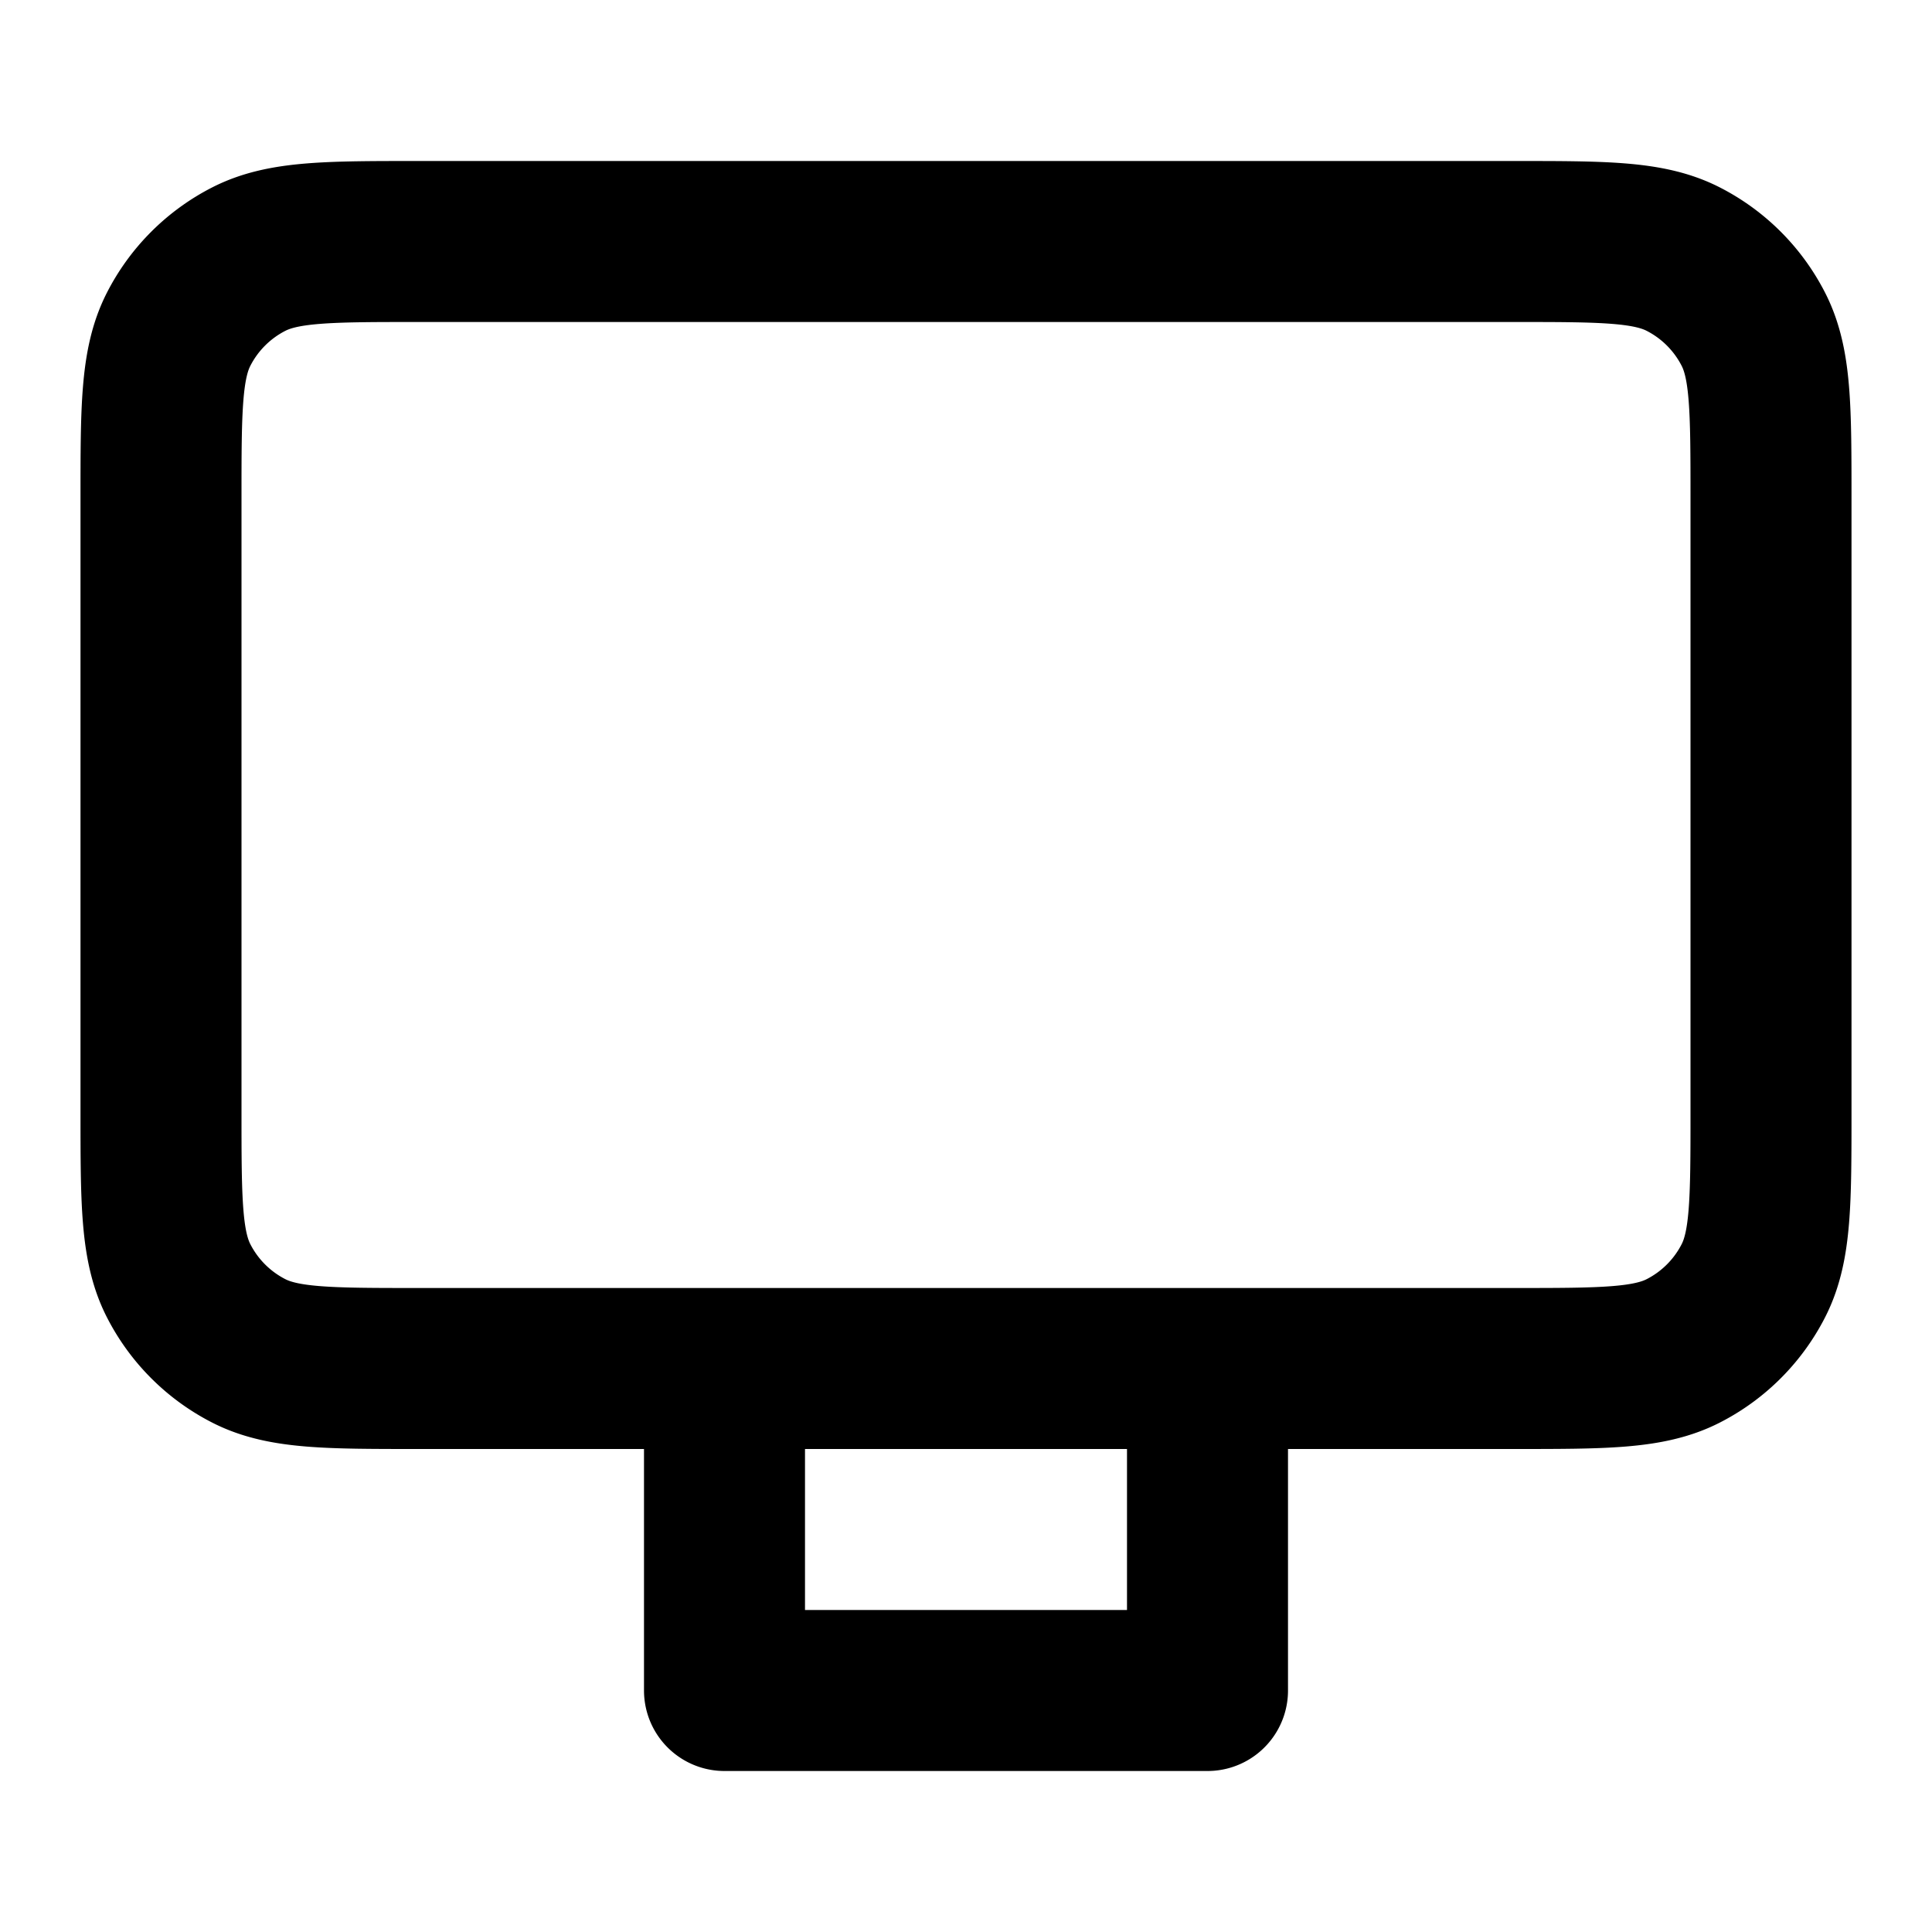 <svg width="24" height="24" viewBox="0 0 24 24" fill="none" xmlns="http://www.w3.org/2000/svg">
    <path d="M15 17v4H9v-4m-3.8 0h13.6c1.12 0 1.68 0 2.108-.218a2 2 0 0 0 .874-.874C22 15.48 22 14.92 22 13.8V6.2c0-1.12 0-1.68-.218-2.108a2 2 0 0 0-.874-.874C20.48 3 19.92 3 18.8 3H5.2c-1.12 0-1.68 0-2.108.218a2 2 0 0 0-.874.874C2 4.52 2 5.08 2 6.2v7.6c0 1.12 0 1.68.218 2.108a2 2 0 0 0 .874.874C3.52 17 4.08 17 5.2 17z" stroke="#000" stroke-width="2" stroke-linecap="round" stroke-linejoin="round"/>
</svg>
